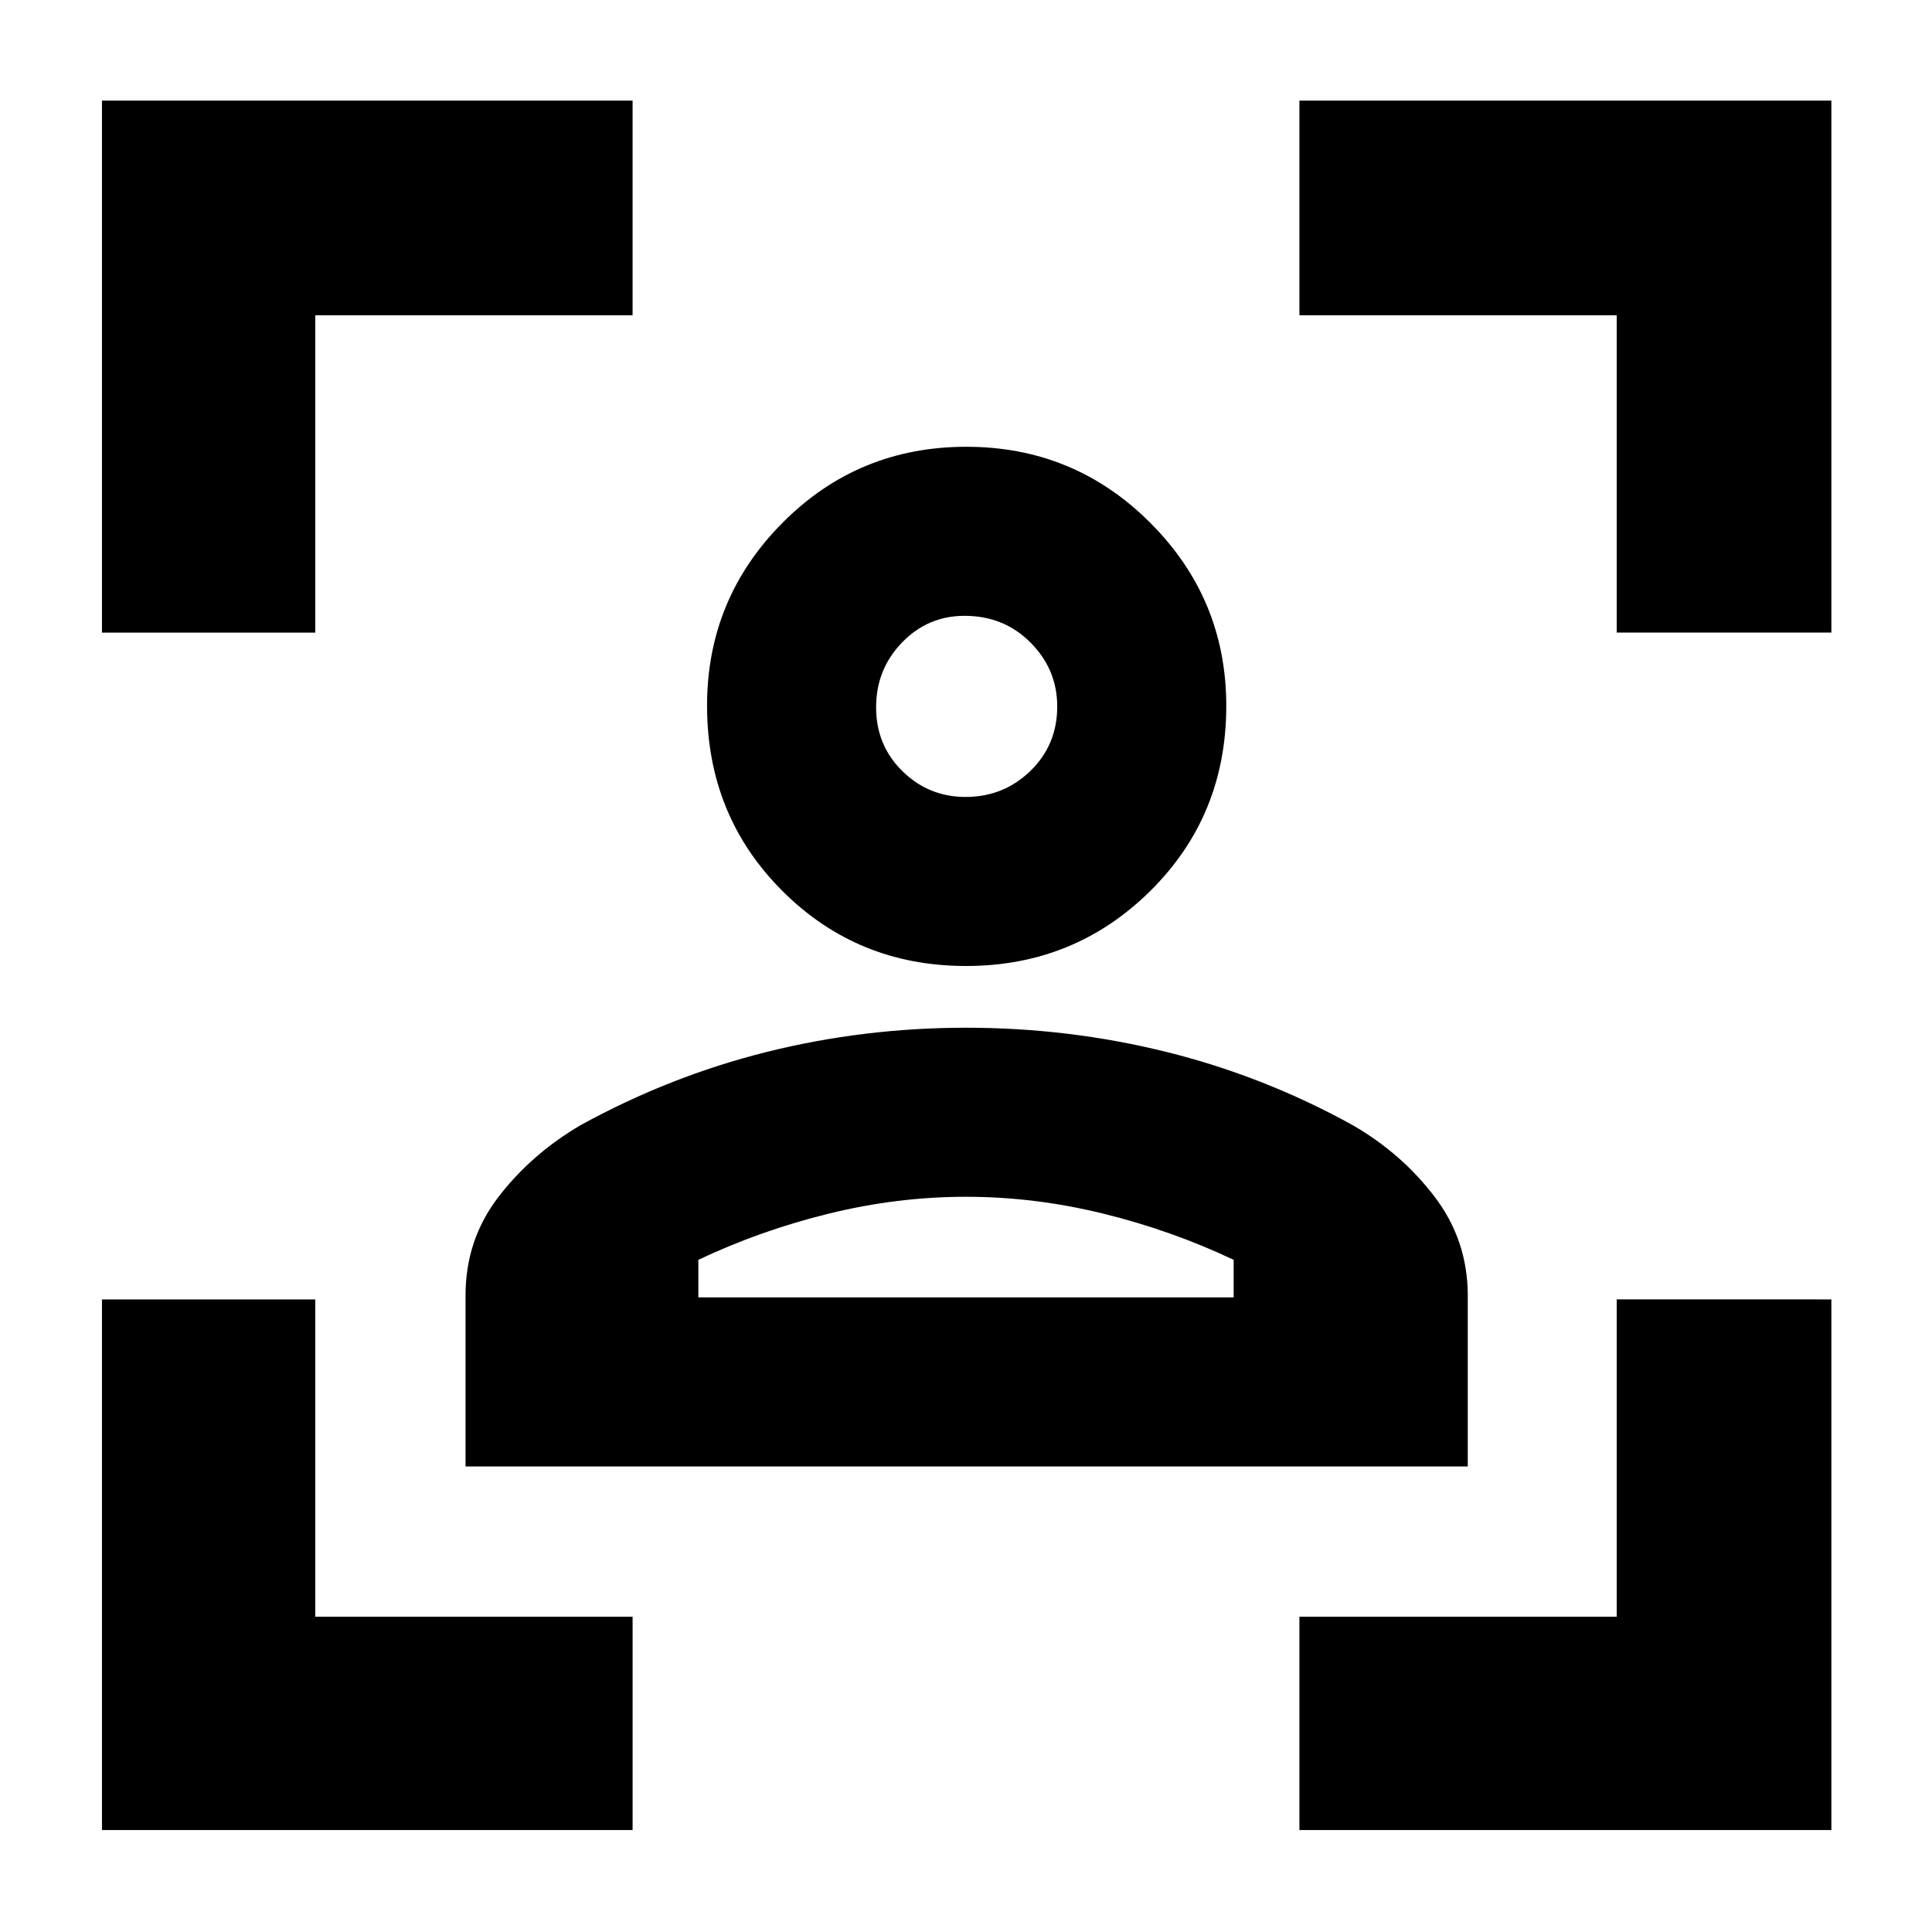 <svg xmlns="http://www.w3.org/2000/svg" height="40" viewBox="0 -960 960 960" width="40"><path d="M50.67-50.67v-263.66h106v157.66h157.66v106H50.67Zm0-595V-910h263.66v106.67H156.67v157.66h-106Zm595 595v-106h157.66v-157.66H910v263.66H645.67Zm157.66-595v-157.66H645.67V-910H910v264.33H803.33ZM480.01-480q-54.01 0-91.34-37.39-37.34-37.38-37.34-91.98 0-53.13 37.52-90.88Q426.36-738 480.16-738q53.67 0 91.42 37.8 37.75 37.79 37.75 90.93 0 54.6-37.72 91.94Q533.9-480 480.01-480Zm-.24-84q18.9 0 32.23-12.93 13.33-12.93 13.33-32.04 0-18.36-13.23-31.7Q498.87-654 479.27-654q-18.27 0-31.1 13.3-12.84 13.31-12.84 32.17t13.06 31.7Q461.45-564 479.77-564ZM231.33-231.33v-85.11q0-27.51 16.36-48.83 16.36-21.31 40.76-35.62 44.4-24.39 92.58-36.42 48.18-12.02 99.07-12.02 50.9 0 99.36 12T672-401q24.56 14.17 40.95 35.79 16.38 21.62 16.38 49.02v84.86h-498Zm248.67-134q-33.99 0-68 8.33-34 8.33-65 23v18.67h266V-334q-31-14.67-65-23-34.01-8.33-68-8.33Zm0-244Zm0 294h133-266 133Z"/></svg>